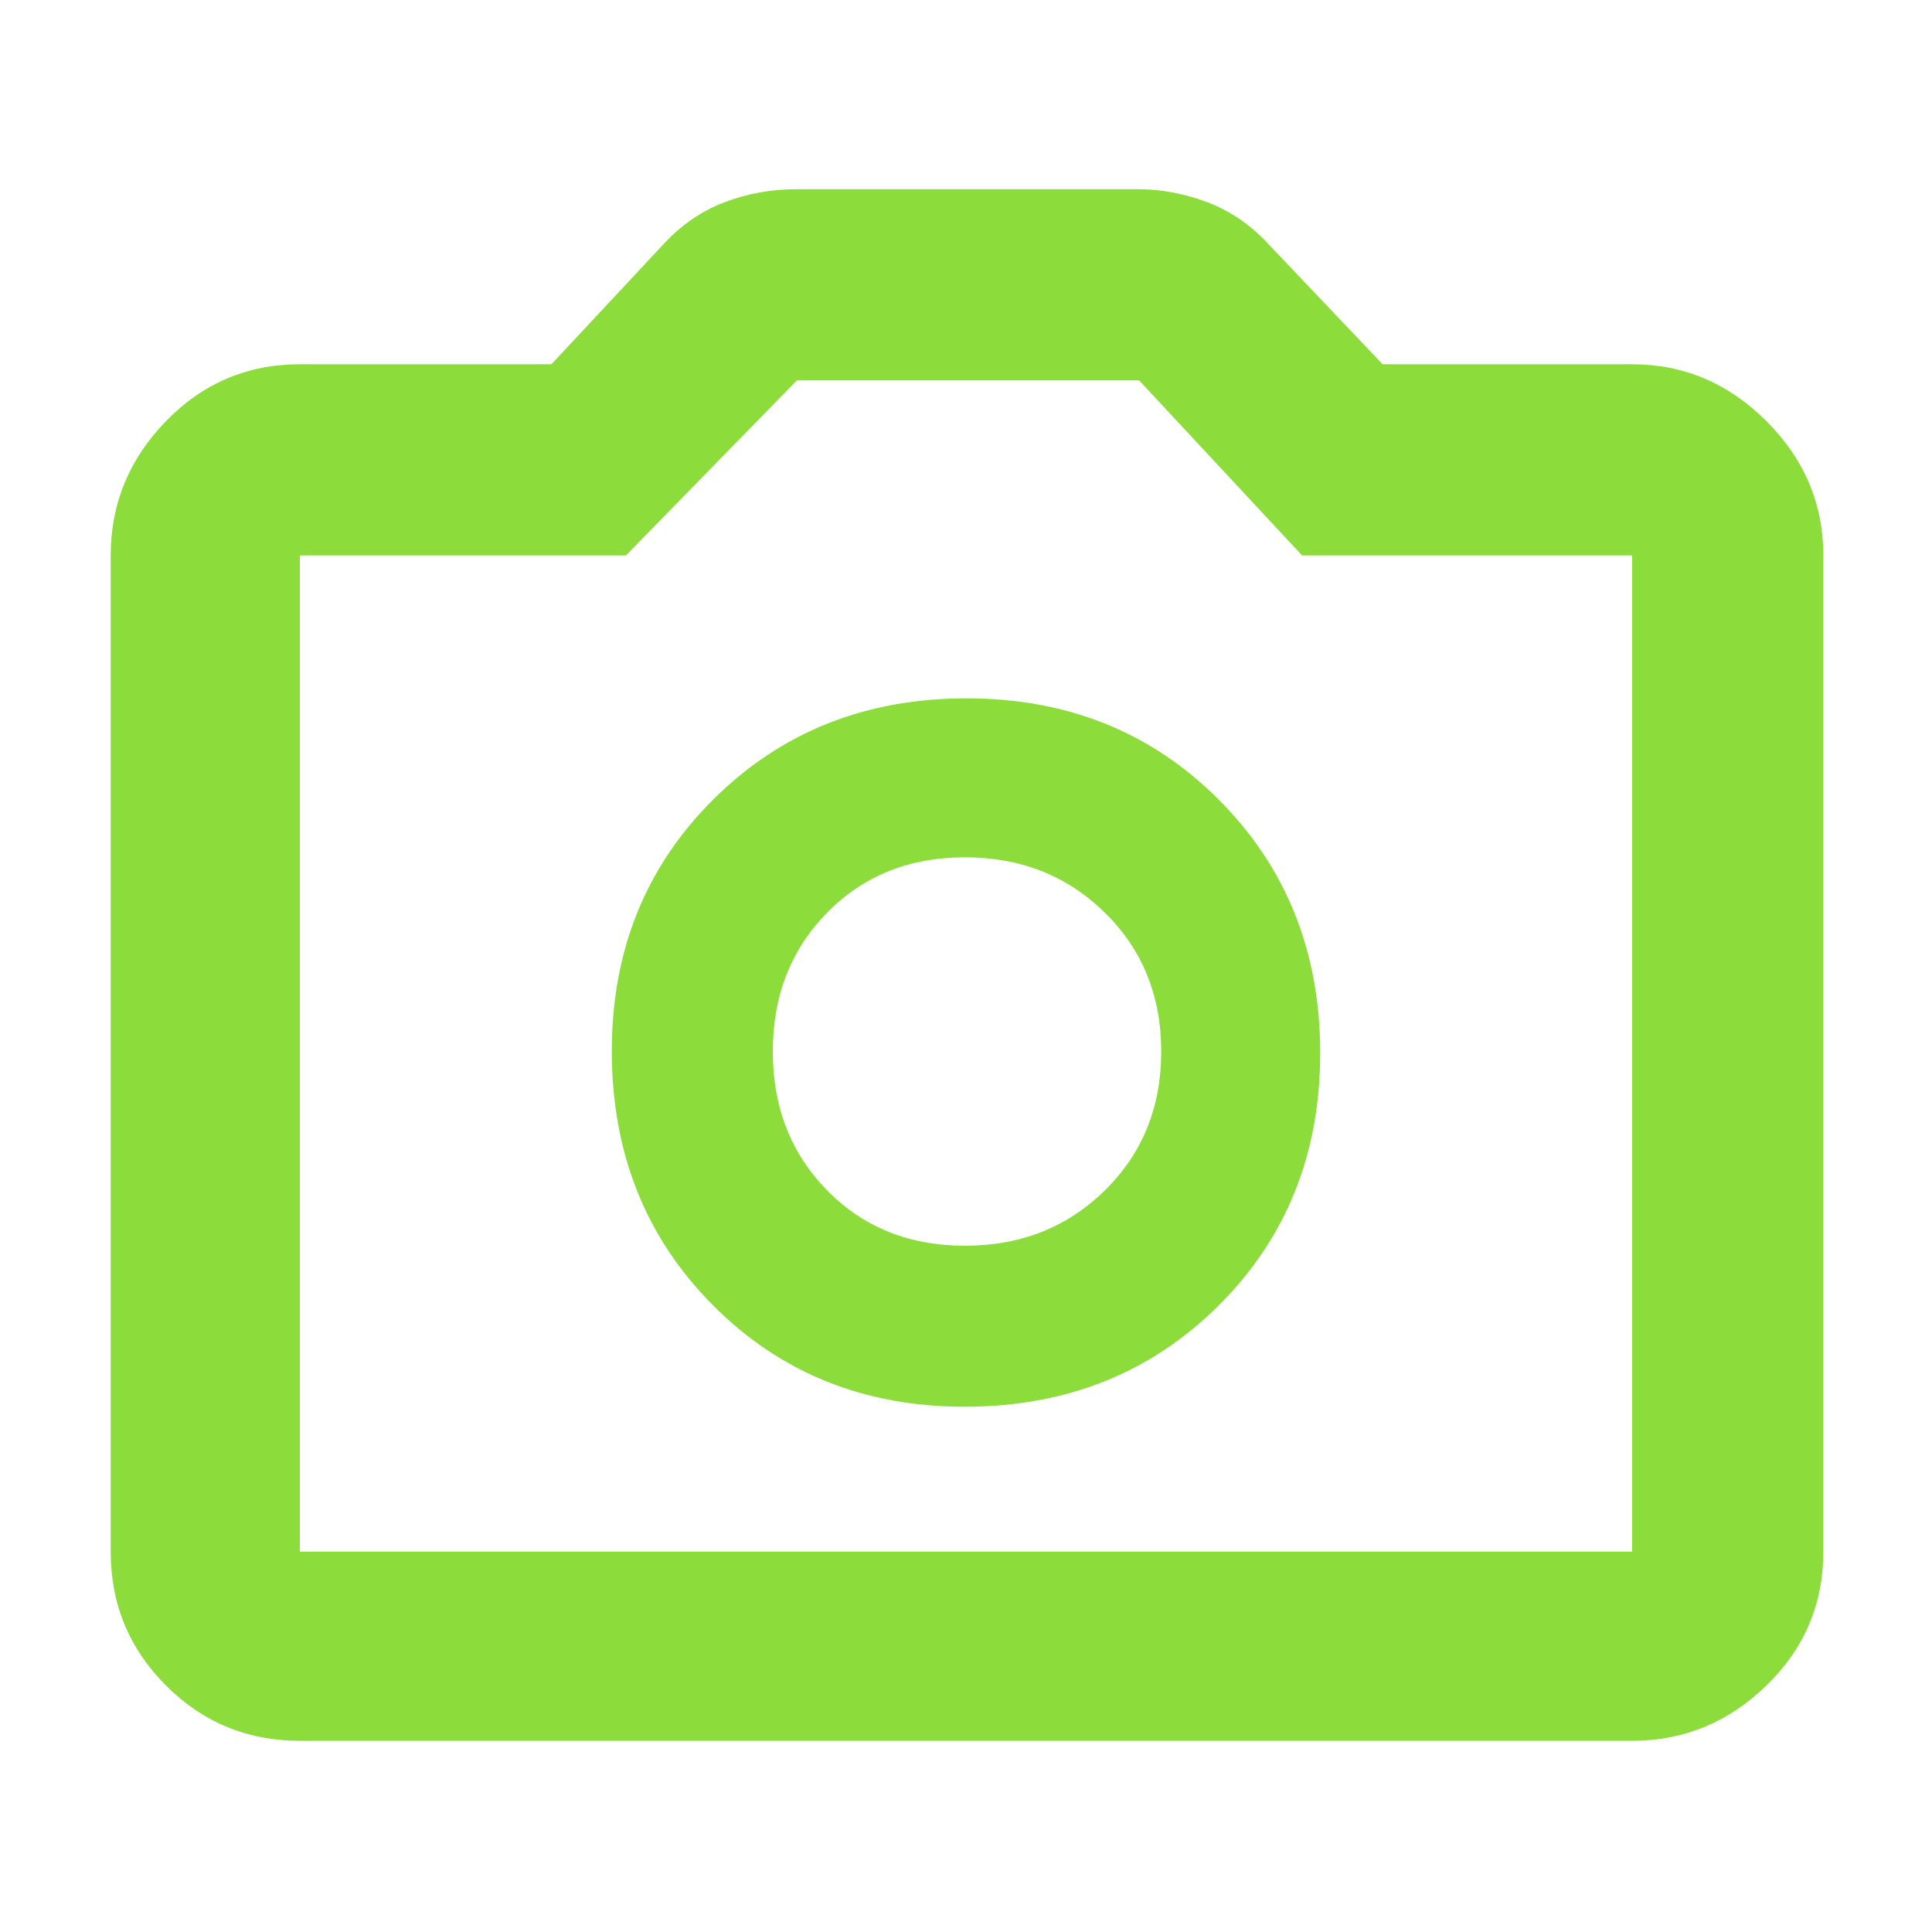 <svg xmlns="http://www.w3.org/2000/svg" height="48" viewBox="0 -960 960 960" width="48"><path fill="rgb(140, 220, 60)" d="M479.26-261q75.74 0 126.24-50.26 50.5-50.27 50.5-125.5 0-75.24-50.26-125.74-50.27-50.5-125.5-50.5-75.24 0-125.74 50.18T304-437.74q0 75.74 50.18 126.24T479.26-261Zm.24-80q-41.5 0-68.5-27.5t-27-69q0-41.5 27-69t68.5-27.5q41.5 0 69.5 27.5t28 69q0 41.5-28 69T479.5-341ZM149-95q-39.05 0-66.53-27.47Q55-149.95 55-189v-495q0-38.46 27.47-66.73Q109.95-779 149-779h125l56-60q13-14 30-20.5t36-6.5h169q17.88 0 34.94 6.5T630-839l57 60h124q38.46 0 66.73 28.27Q906-722.46 906-684v495q0 39.05-28.27 66.53Q849.46-95 811-95H149Zm0-94h662v-495H647l-81-87H396l-85 87H149v495Zm331-248Z"/></svg>